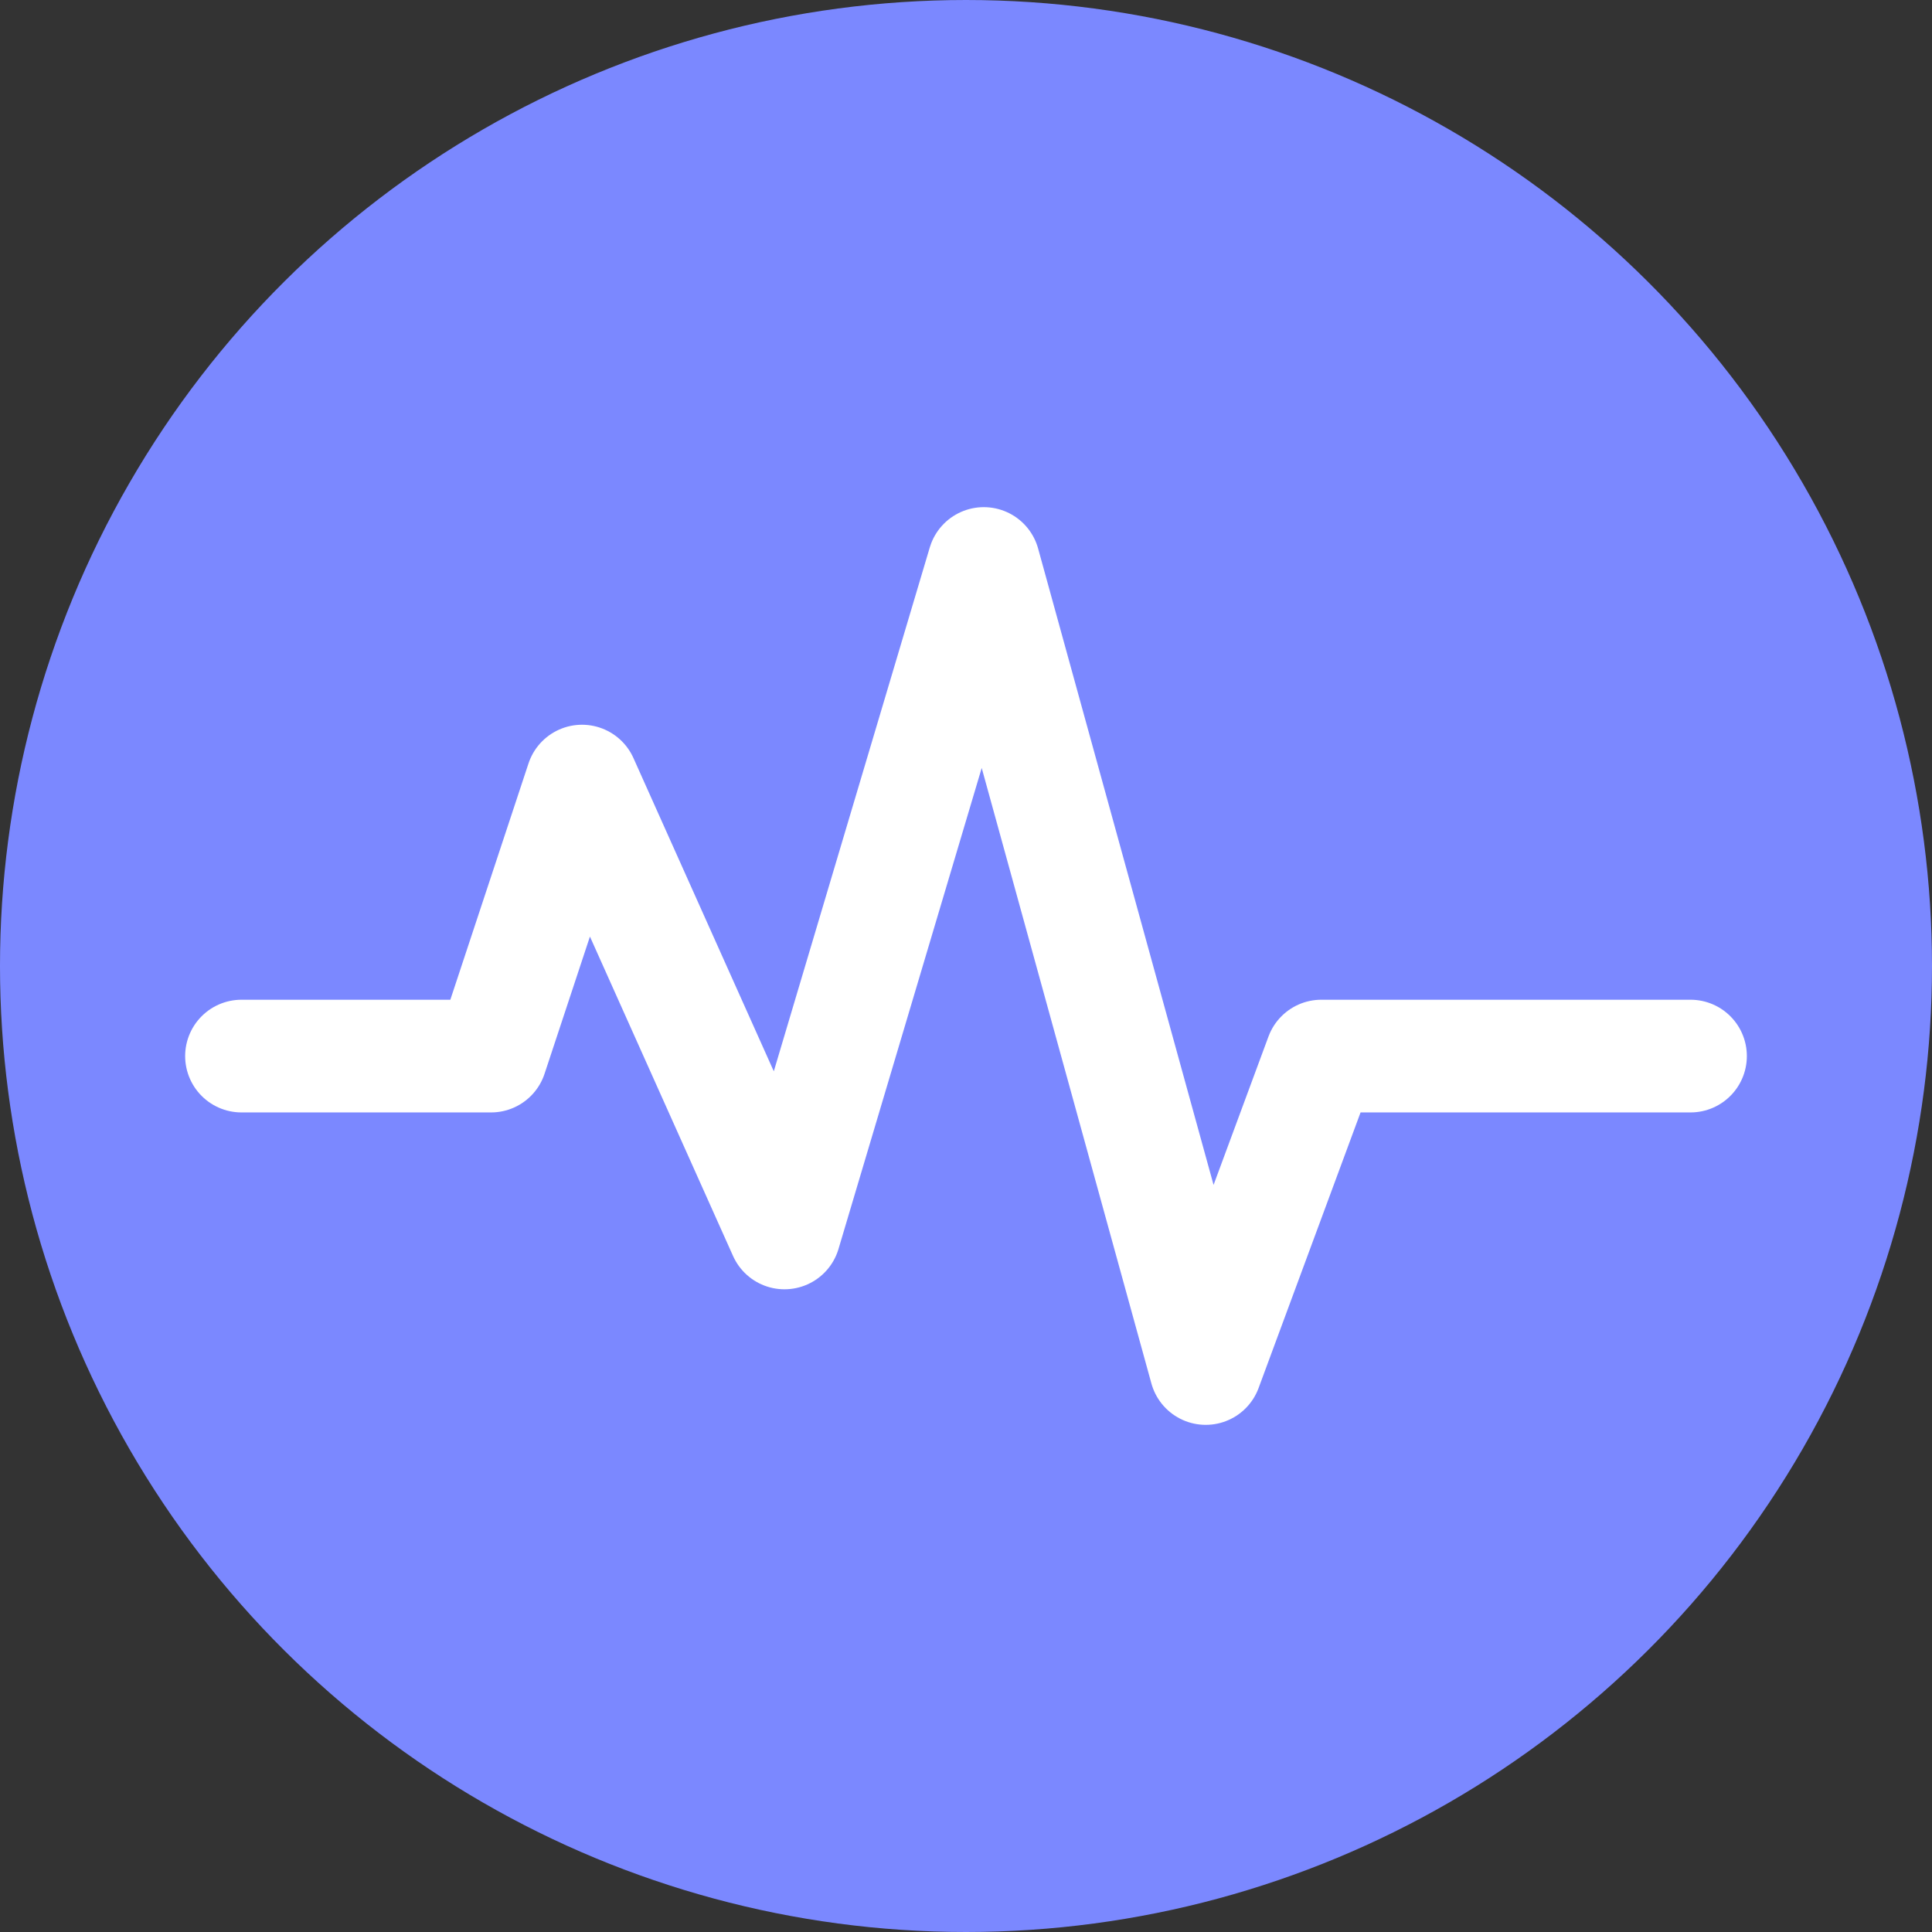<svg xmlns="http://www.w3.org/2000/svg" width="24" height="24" viewBox="0 0 24 24"><rect x="0" y="0" width="24" height="24" fill="#333333" stroke="none"/><g transform="translate(19104 -9214)"><ellipse cx="12" cy="12" rx="12" ry="12" transform="translate(-19080 9214) rotate(90)" fill="#7b88ff"/><g transform="translate(-19101 9221)"><g transform="translate(0 0)"><path d="M-3.83,3.274h3.1L.4-.142,2.915,5.471,5.391-2.845l2.757,10L9.584,3.274H14.17" transform="translate(3.83 2.845)" fill="none" stroke="#fff" stroke-linecap="round" stroke-linejoin="round" stroke-width="1.4"/></g></g></g></svg>